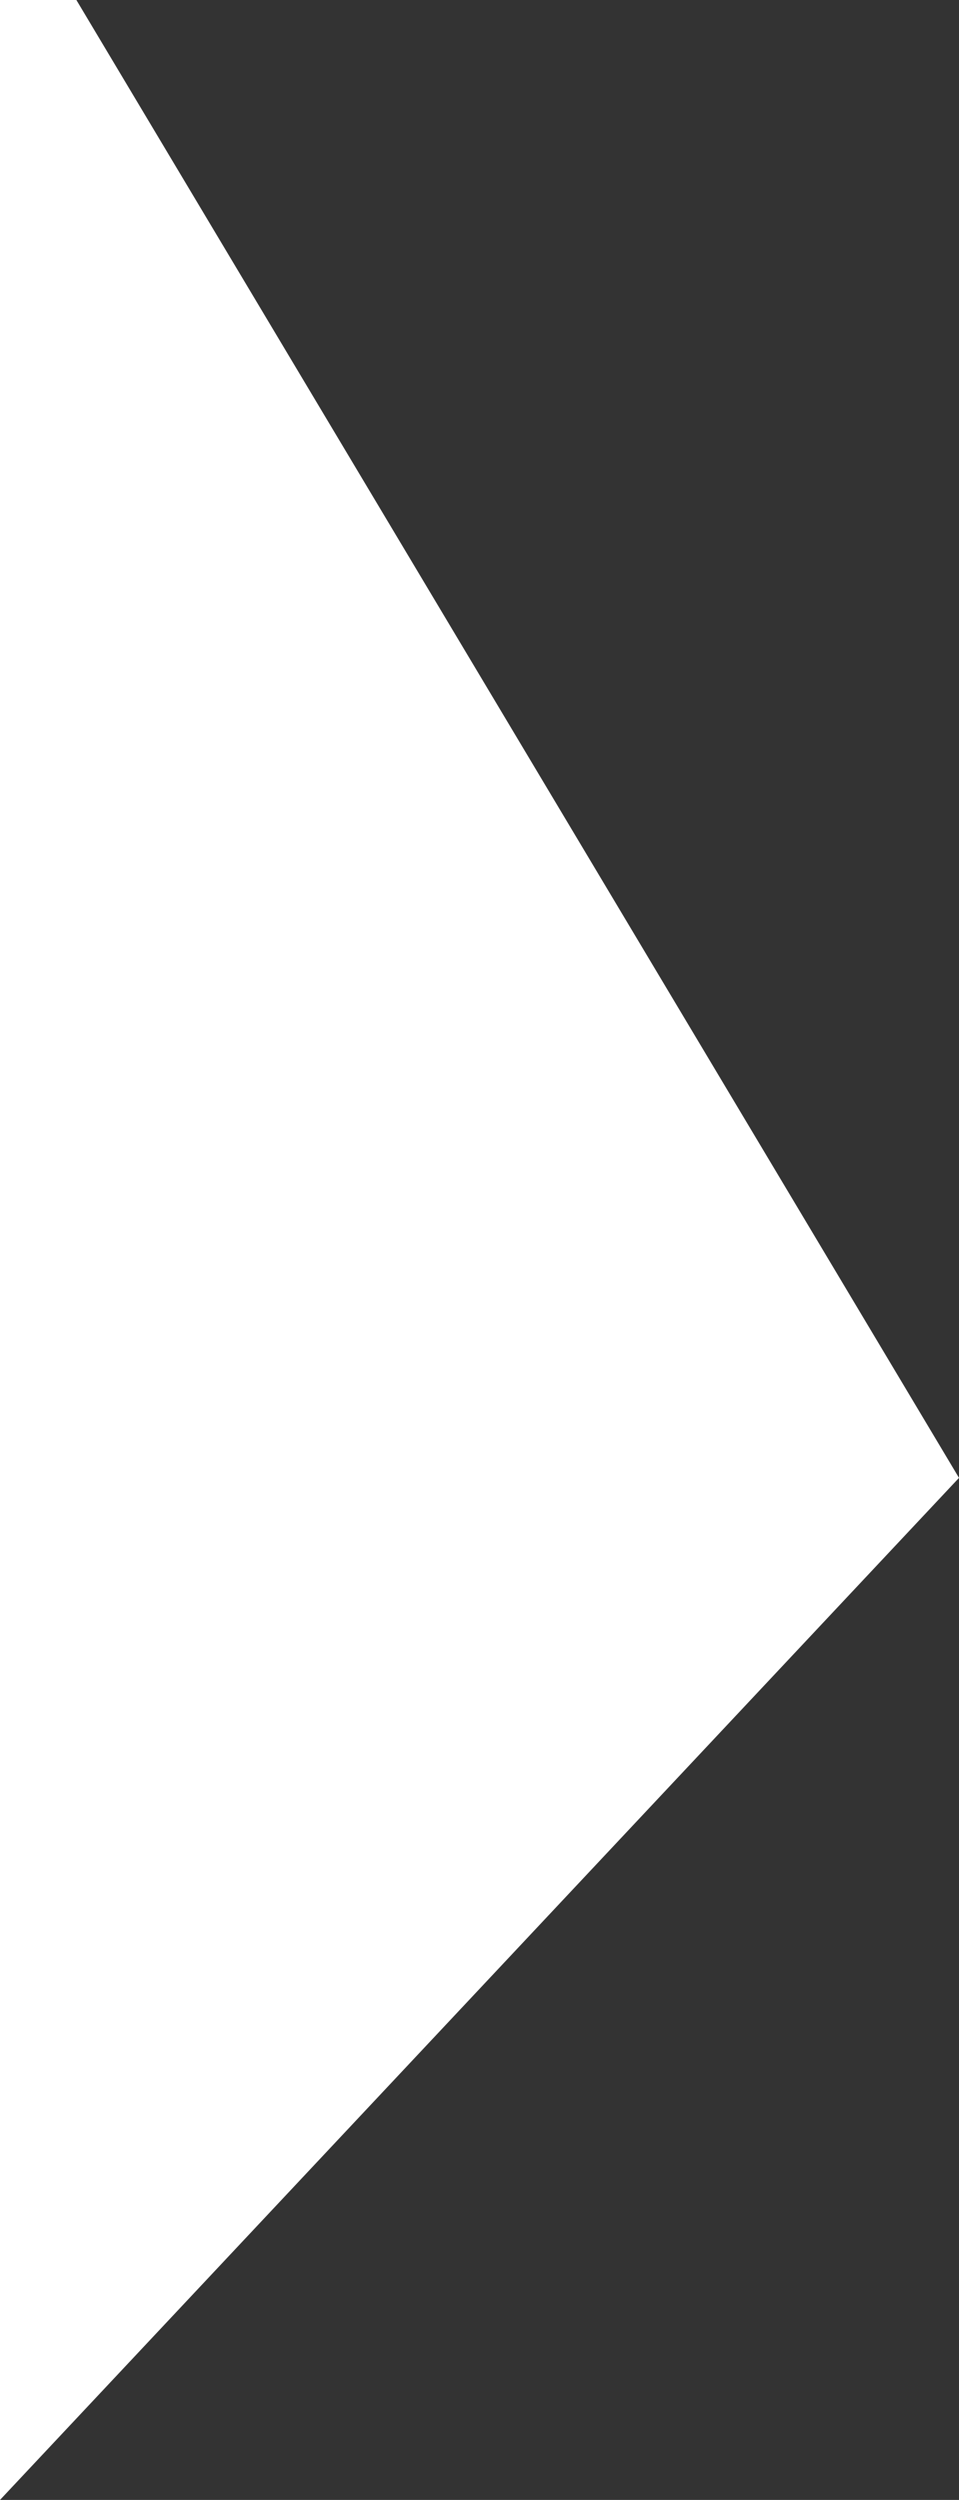 <?xml version="1.0" encoding="UTF-8" standalone="no"?>
<!DOCTYPE svg PUBLIC "-//W3C//DTD SVG 1.1//EN" "http://www.w3.org/Graphics/SVG/1.1/DTD/svg11.dtd">
<svg width="100%" height="100%" viewBox="0 0 678 1766" version="1.1" xmlns="http://www.w3.org/2000/svg" xmlns:xlink="http://www.w3.org/1999/xlink" xml:space="preserve" xmlns:serif="http://www.serif.com/" style="fill-rule:evenodd;clip-rule:evenodd;stroke-linejoin:round;stroke-miterlimit:2;">
    <rect x="0" y="0" width="678" height="1766" fill="#333333" stroke="none"/>
    <g transform="matrix(1,0,0,1,202,272)">
        <path d="M476,772L-148,-272L-202,-272L-202,1494L476,772Z" style="fill:white;fill-rule:nonzero;"/>
    </g>
</svg>
